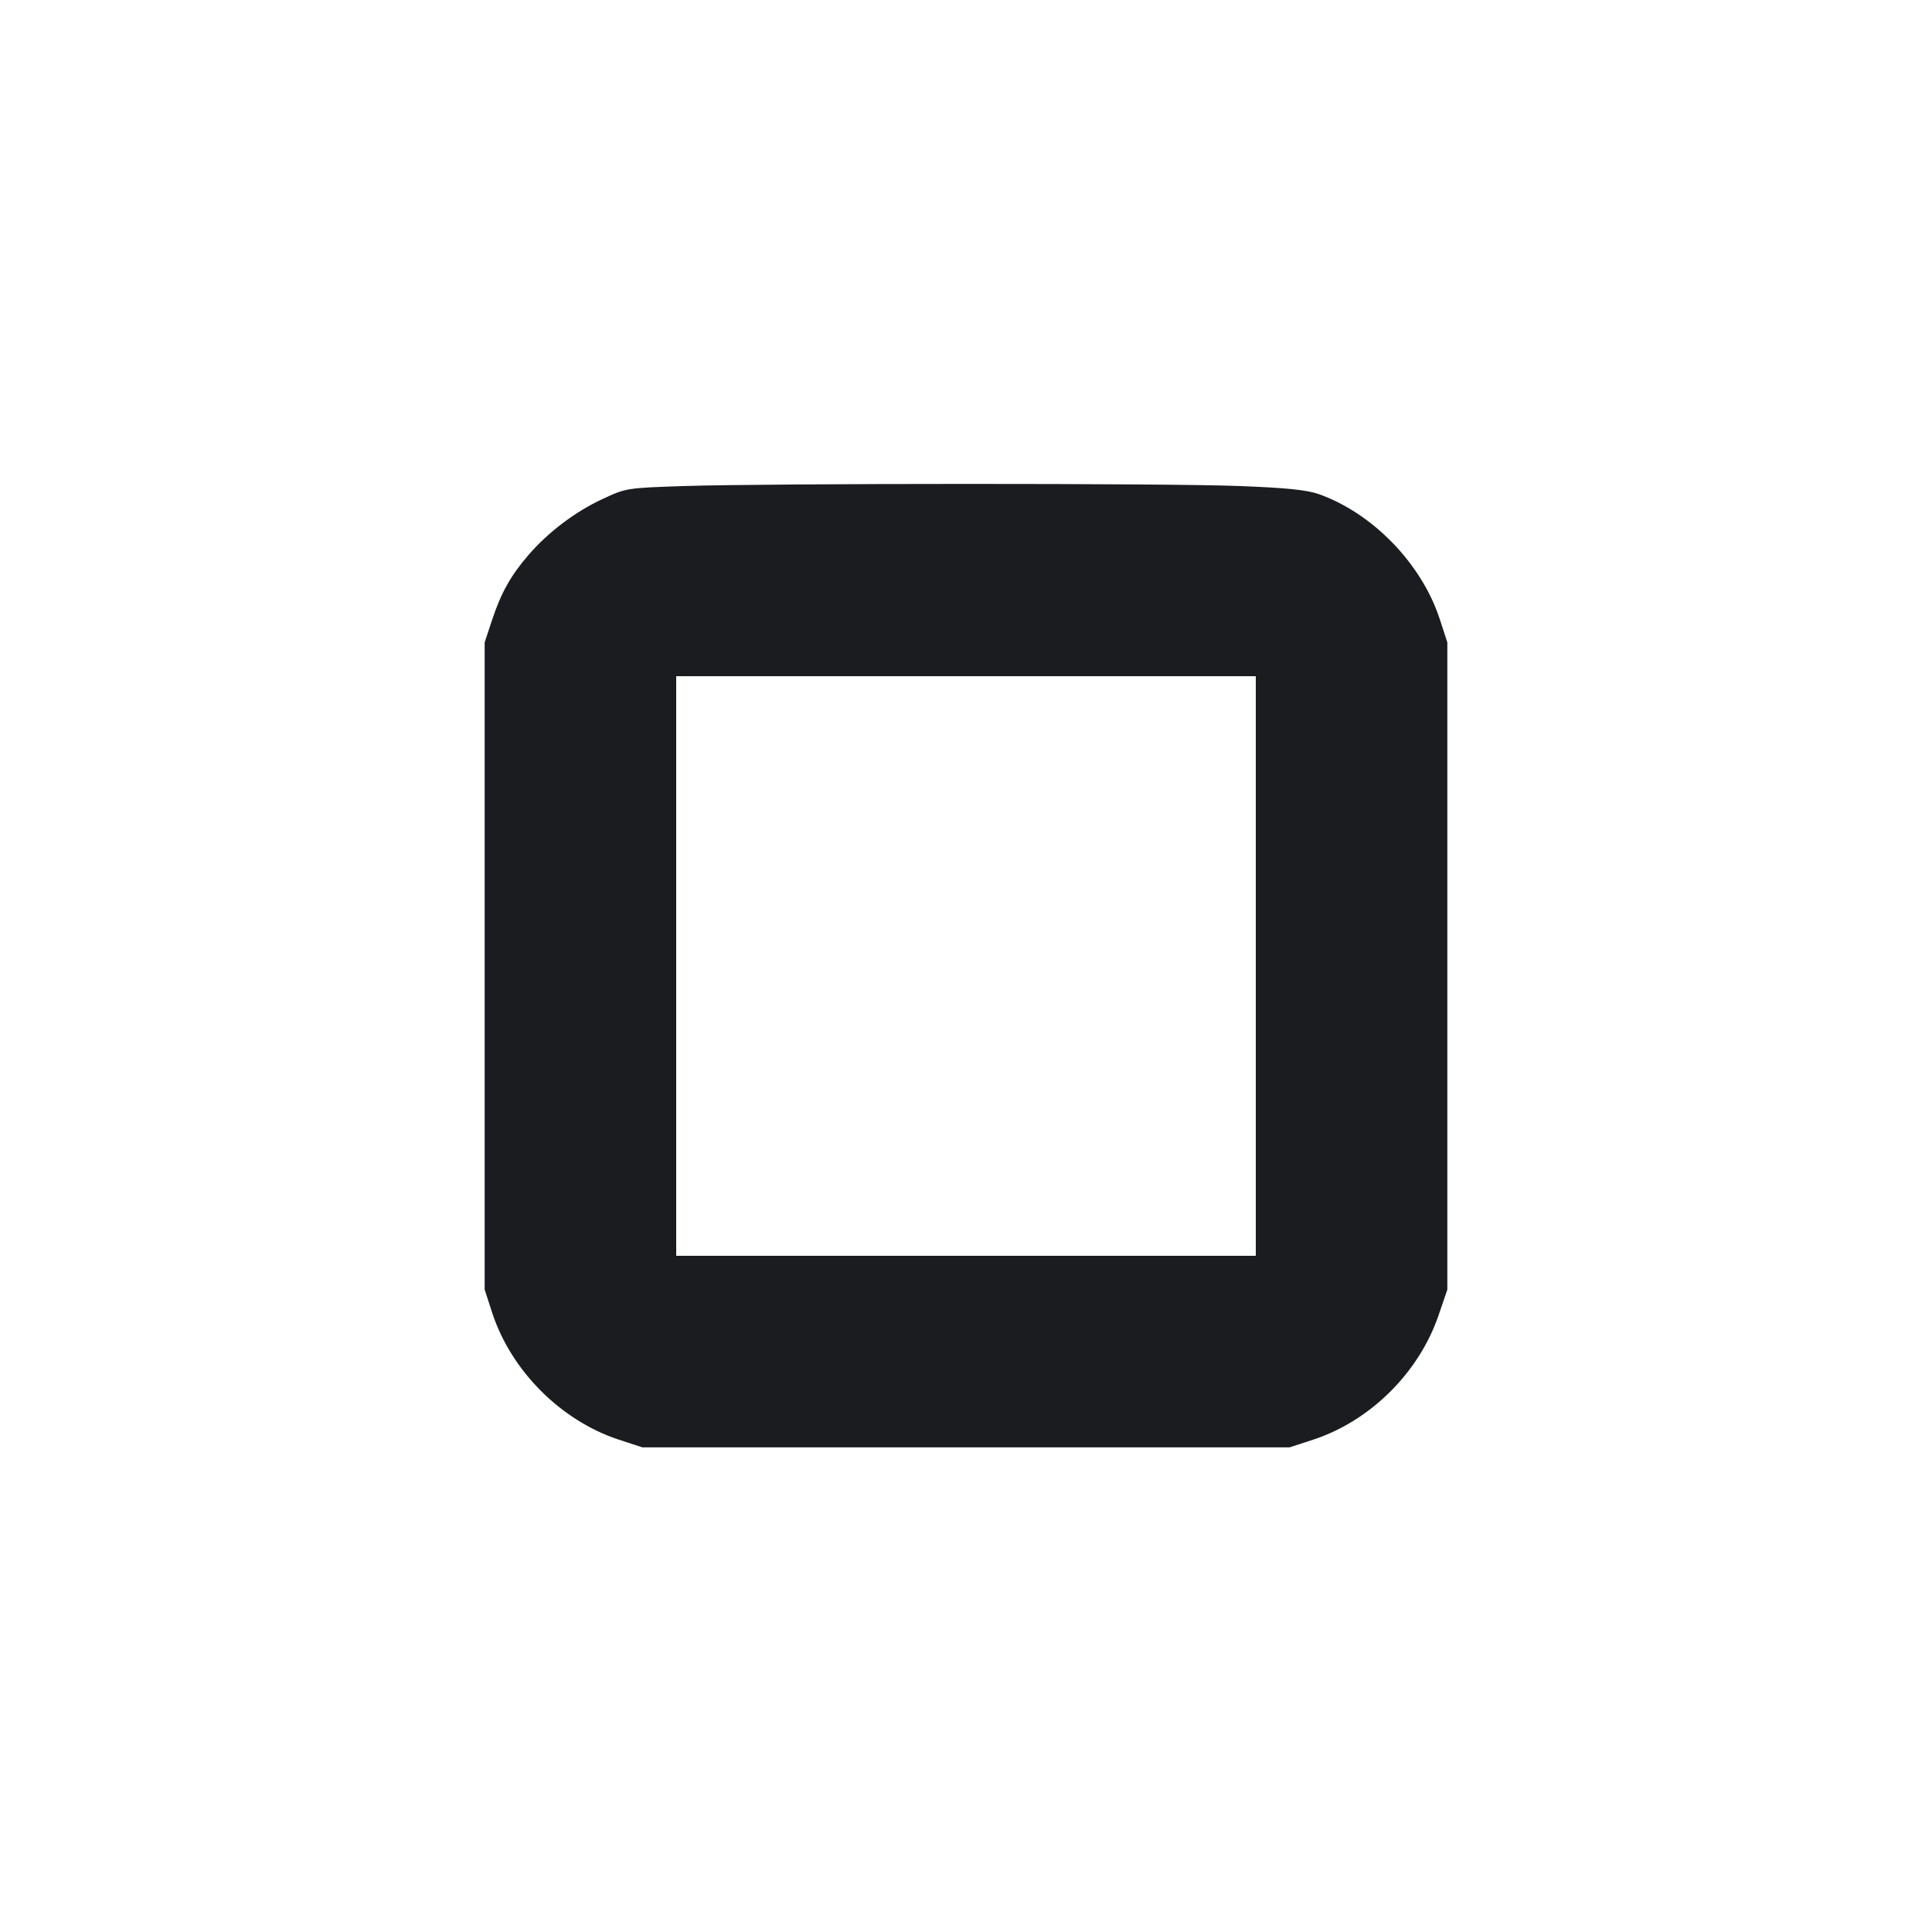 <svg width="14" height="14" viewBox="0 0 14 14" fill="none" xmlns="http://www.w3.org/2000/svg"><path d="M4.958 3.522 C 4.540 3.536,4.538 3.536,4.364 3.617 C 4.167 3.709,3.974 3.855,3.831 4.020 C 3.702 4.169,3.631 4.295,3.566 4.492 L 3.512 4.655 3.512 7.000 L 3.512 9.345 3.568 9.517 C 3.706 9.935,4.065 10.294,4.483 10.432 L 4.655 10.488 7.000 10.488 L 9.345 10.488 9.517 10.432 C 9.930 10.296,10.282 9.947,10.424 9.532 L 10.488 9.345 10.488 7.000 L 10.488 4.655 10.432 4.483 C 10.300 4.083,9.946 3.718,9.555 3.580 C 9.468 3.550,9.323 3.535,8.983 3.522 C 8.459 3.501,5.582 3.502,4.958 3.522 M9.100 7.000 L 9.100 9.100 7.000 9.100 L 4.900 9.100 4.900 7.000 L 4.900 4.900 7.000 4.900 L 9.100 4.900 9.100 7.000 " fill="#1A1C1F" stroke="none" fill-rule="evenodd"></path></svg>